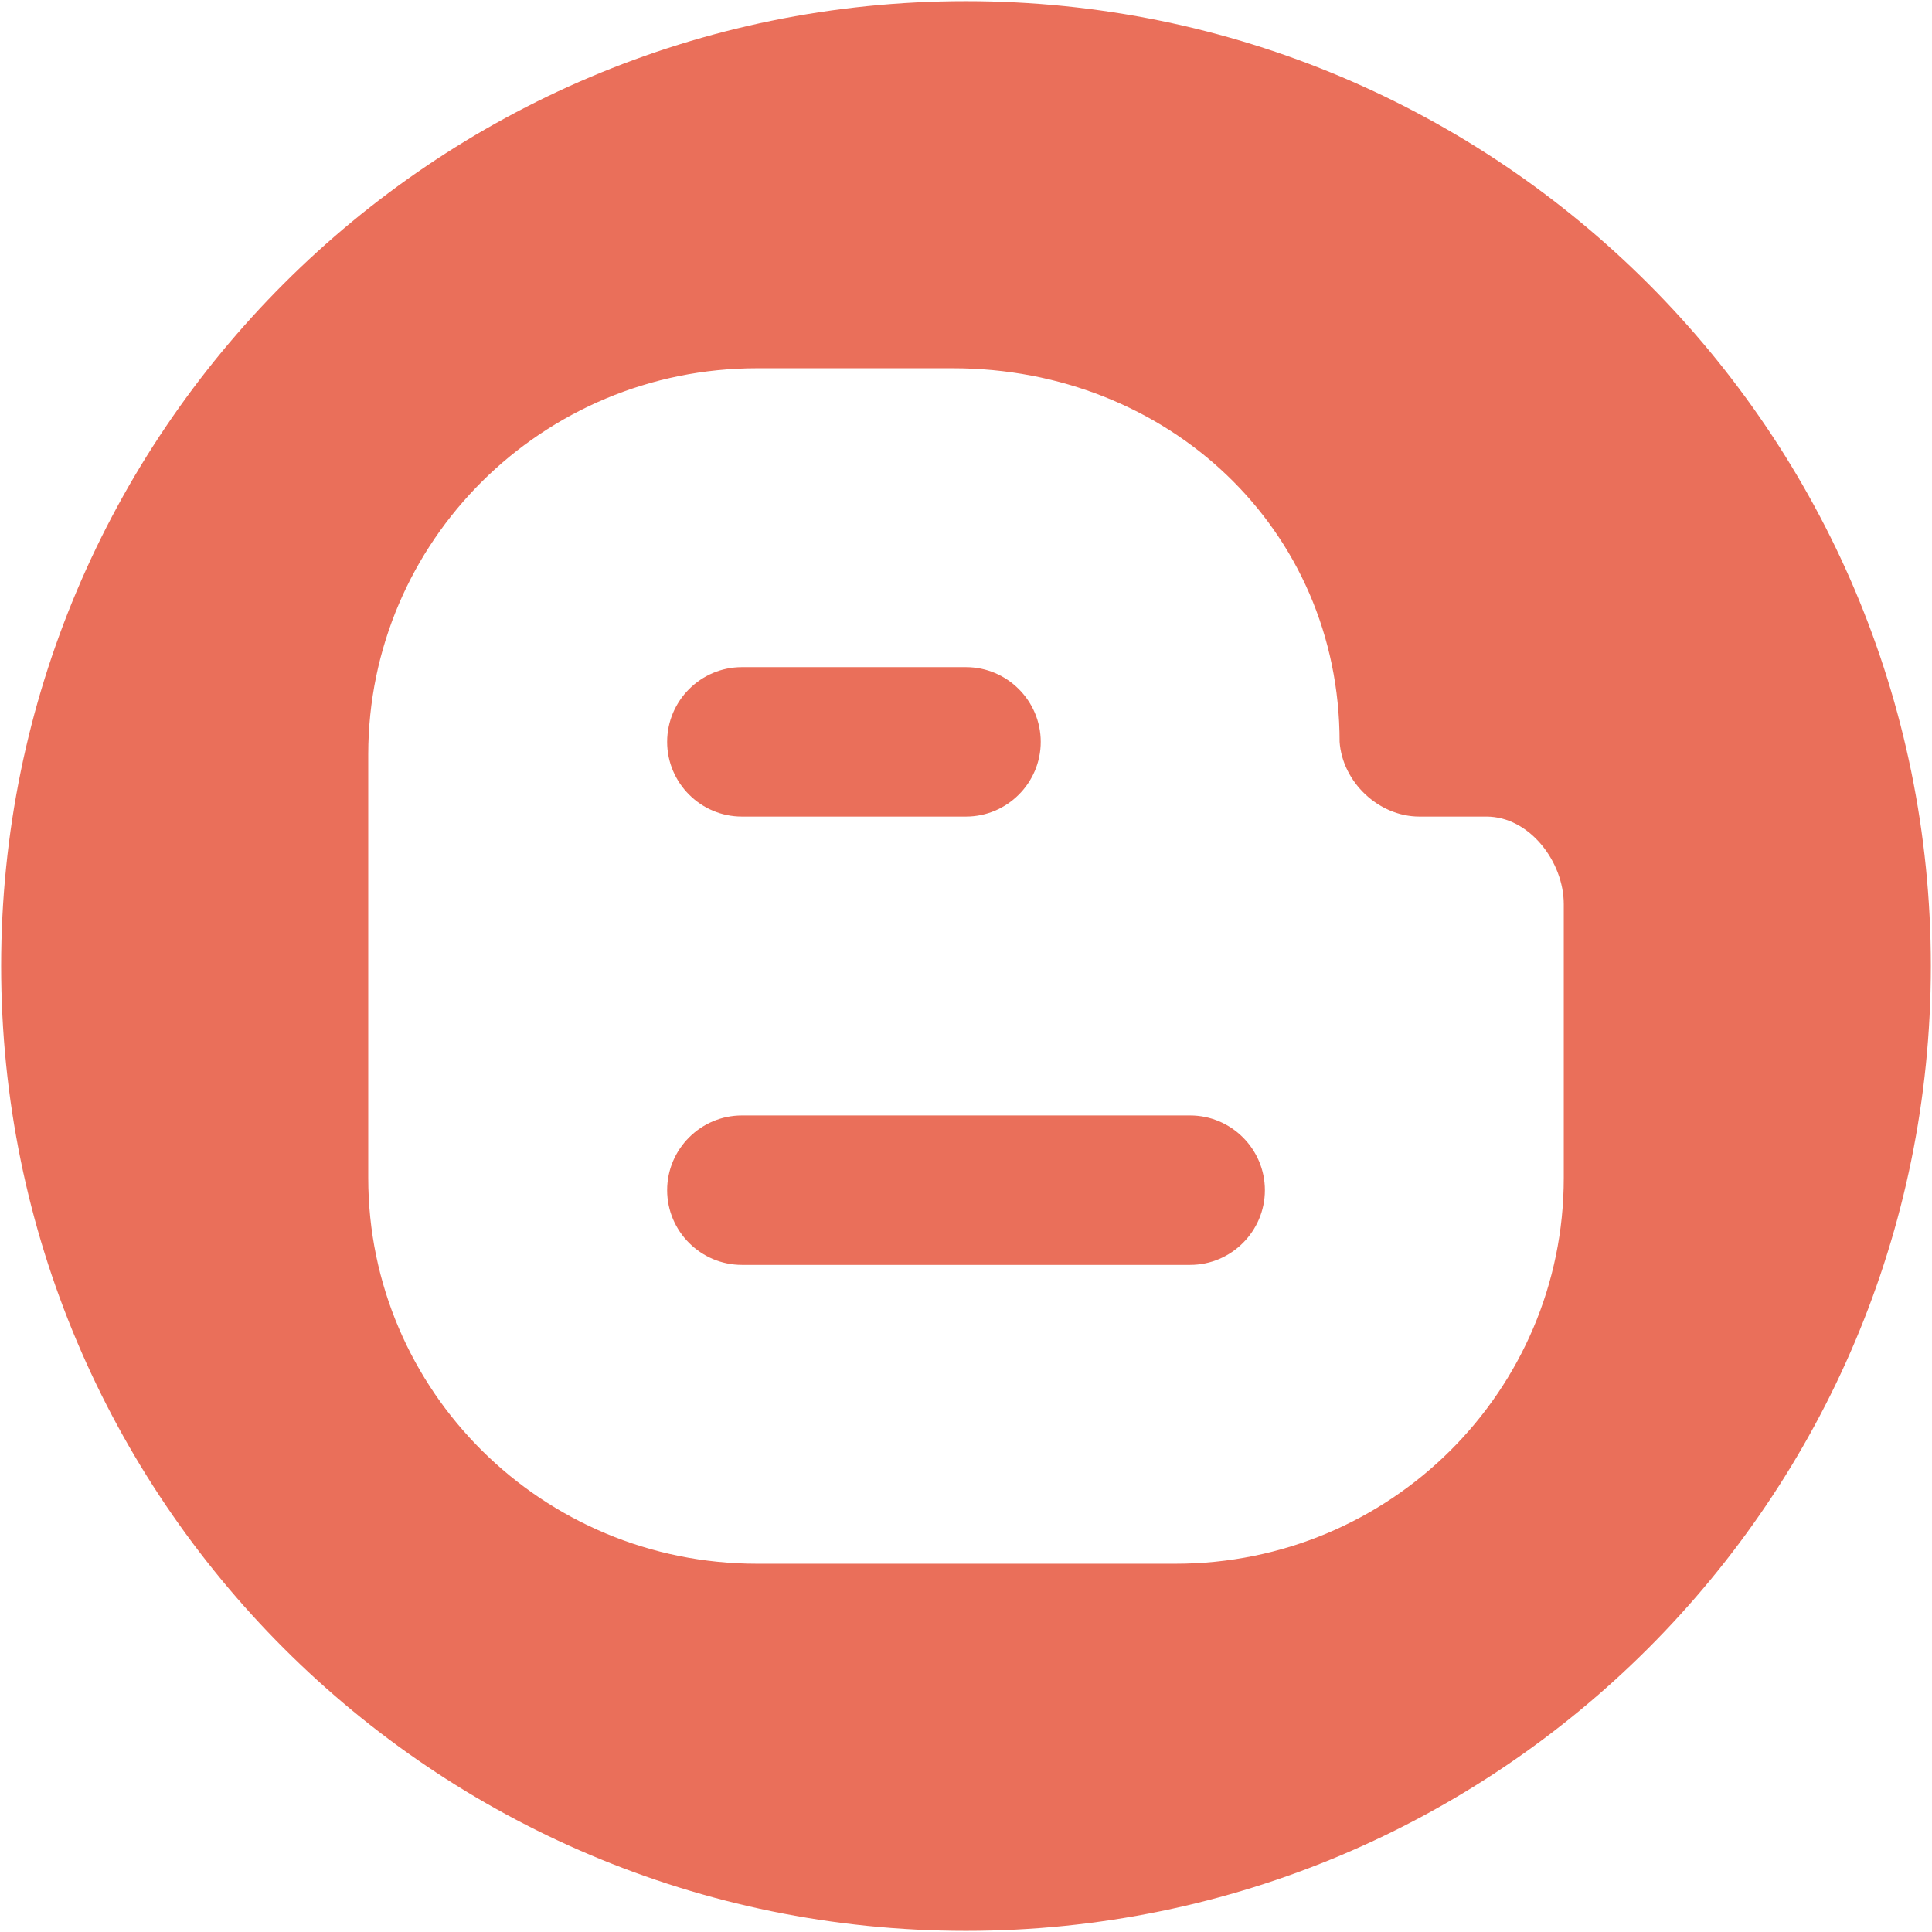 <?xml version="1.0" standalone="no"?><!DOCTYPE svg PUBLIC "-//W3C//DTD SVG 1.1//EN" "http://www.w3.org/Graphics/SVG/1.1/DTD/svg11.dtd"><svg t="1487774503712" class="icon" style="" viewBox="0 0 1024 1024" version="1.1" xmlns="http://www.w3.org/2000/svg" p-id="1970" xmlns:xlink="http://www.w3.org/1999/xlink" width="64" height="64"><defs><style type="text/css"></style></defs><path d="M630.817 591.217 393.203 591.217c-21.781 0-39.604 17.82-39.604 39.601s17.823 39.601 39.604 39.601l237.614 0c21.781 0 39.602-17.82 39.602-39.601S652.598 591.217 630.817 591.217z" p-id="1971" fill="#ea6f5a"></path><path d="M393.203 432.805l118.806 0c21.781 0 39.602-17.821 39.602-39.602 0-21.782-17.821-39.603-39.602-39.603l-118.806 0c-21.781 0-39.604 17.821-39.604 39.603C353.599 414.984 371.422 432.805 393.203 432.805z" p-id="1972" fill="#ea6f5a"></path><path d="M511.999 0.607c-282.435 0-511.393 228.959-511.393 511.393 0 282.434 228.959 511.395 511.393 511.395s511.393-228.961 511.393-511.395C1023.393 229.565 794.434 0.607 511.999 0.607zM828.828 624.287c0 113.021-91.996 204.523-205.813 204.523L401.222 828.81c-113.737 0-206.052-91.502-206.052-204.523L195.171 399.795c0.079-113.025 92.314-204.604 206.052-204.604L505.077 195.192c113.817 0 204.943 84.987 204.943 198.012 1.487 21.208 20.555 39.602 42.316 39.602l35.523 0c22.75 0 40.97 23.86 40.97 46.454L828.828 624.287z" p-id="1973" fill="#ea6f5a"></path></svg>
